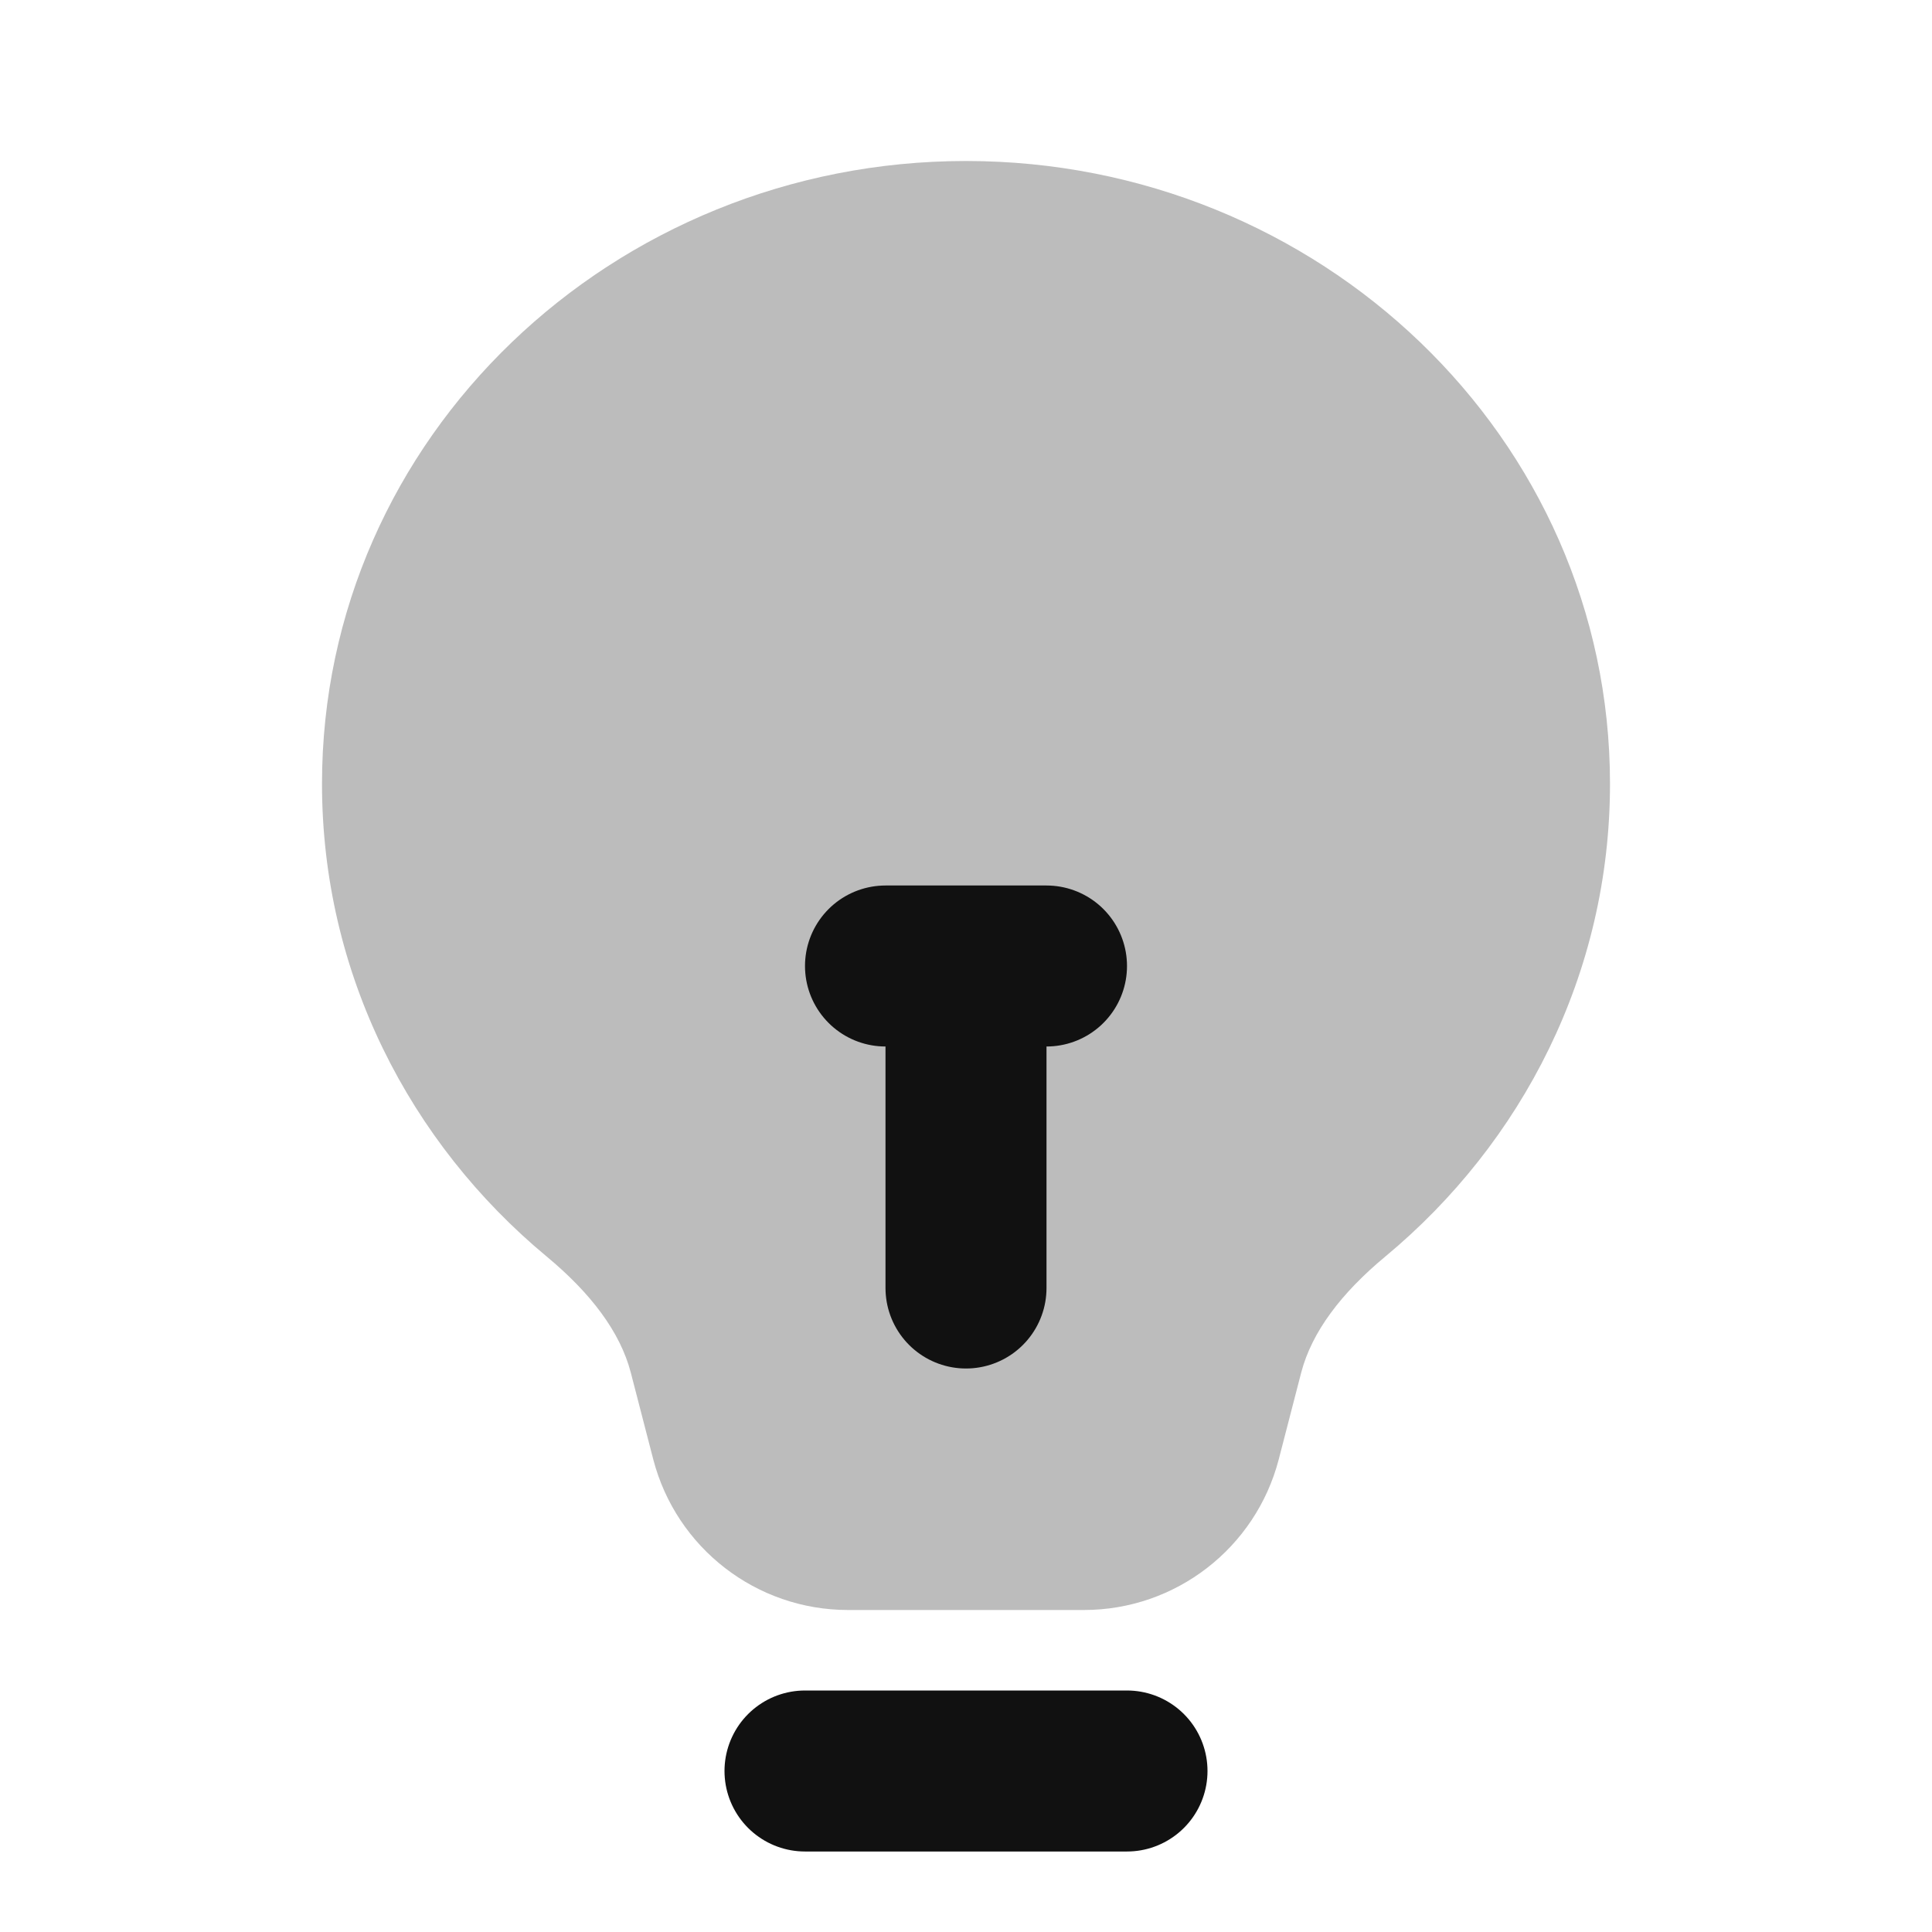 <svg width="24" height="24" viewBox="0 0 24 24" fill="none" xmlns="http://www.w3.org/2000/svg">
<path opacity="0.28" d="M12 2C7.618 2 4 5.428 4 9.737C4 12.094 5.09 14.197 6.791 15.609C7.338 16.063 7.704 16.545 7.836 17.051L8.115 18.129C8.402 19.231 9.396 20 10.535 20H13.465C14.604 20 15.598 19.231 15.885 18.129L16.164 17.051C16.296 16.545 16.662 16.063 17.209 15.609C18.91 14.197 20 12.094 20 9.737C20 5.428 16.382 2 12 2Z" fill="#111111"/>
<path d="M12 12V16M12 12H13M12 12H11M10 22H14" stroke="#111111" stroke-width="2" stroke-linecap="round" stroke-linejoin="round"/>
</svg>
